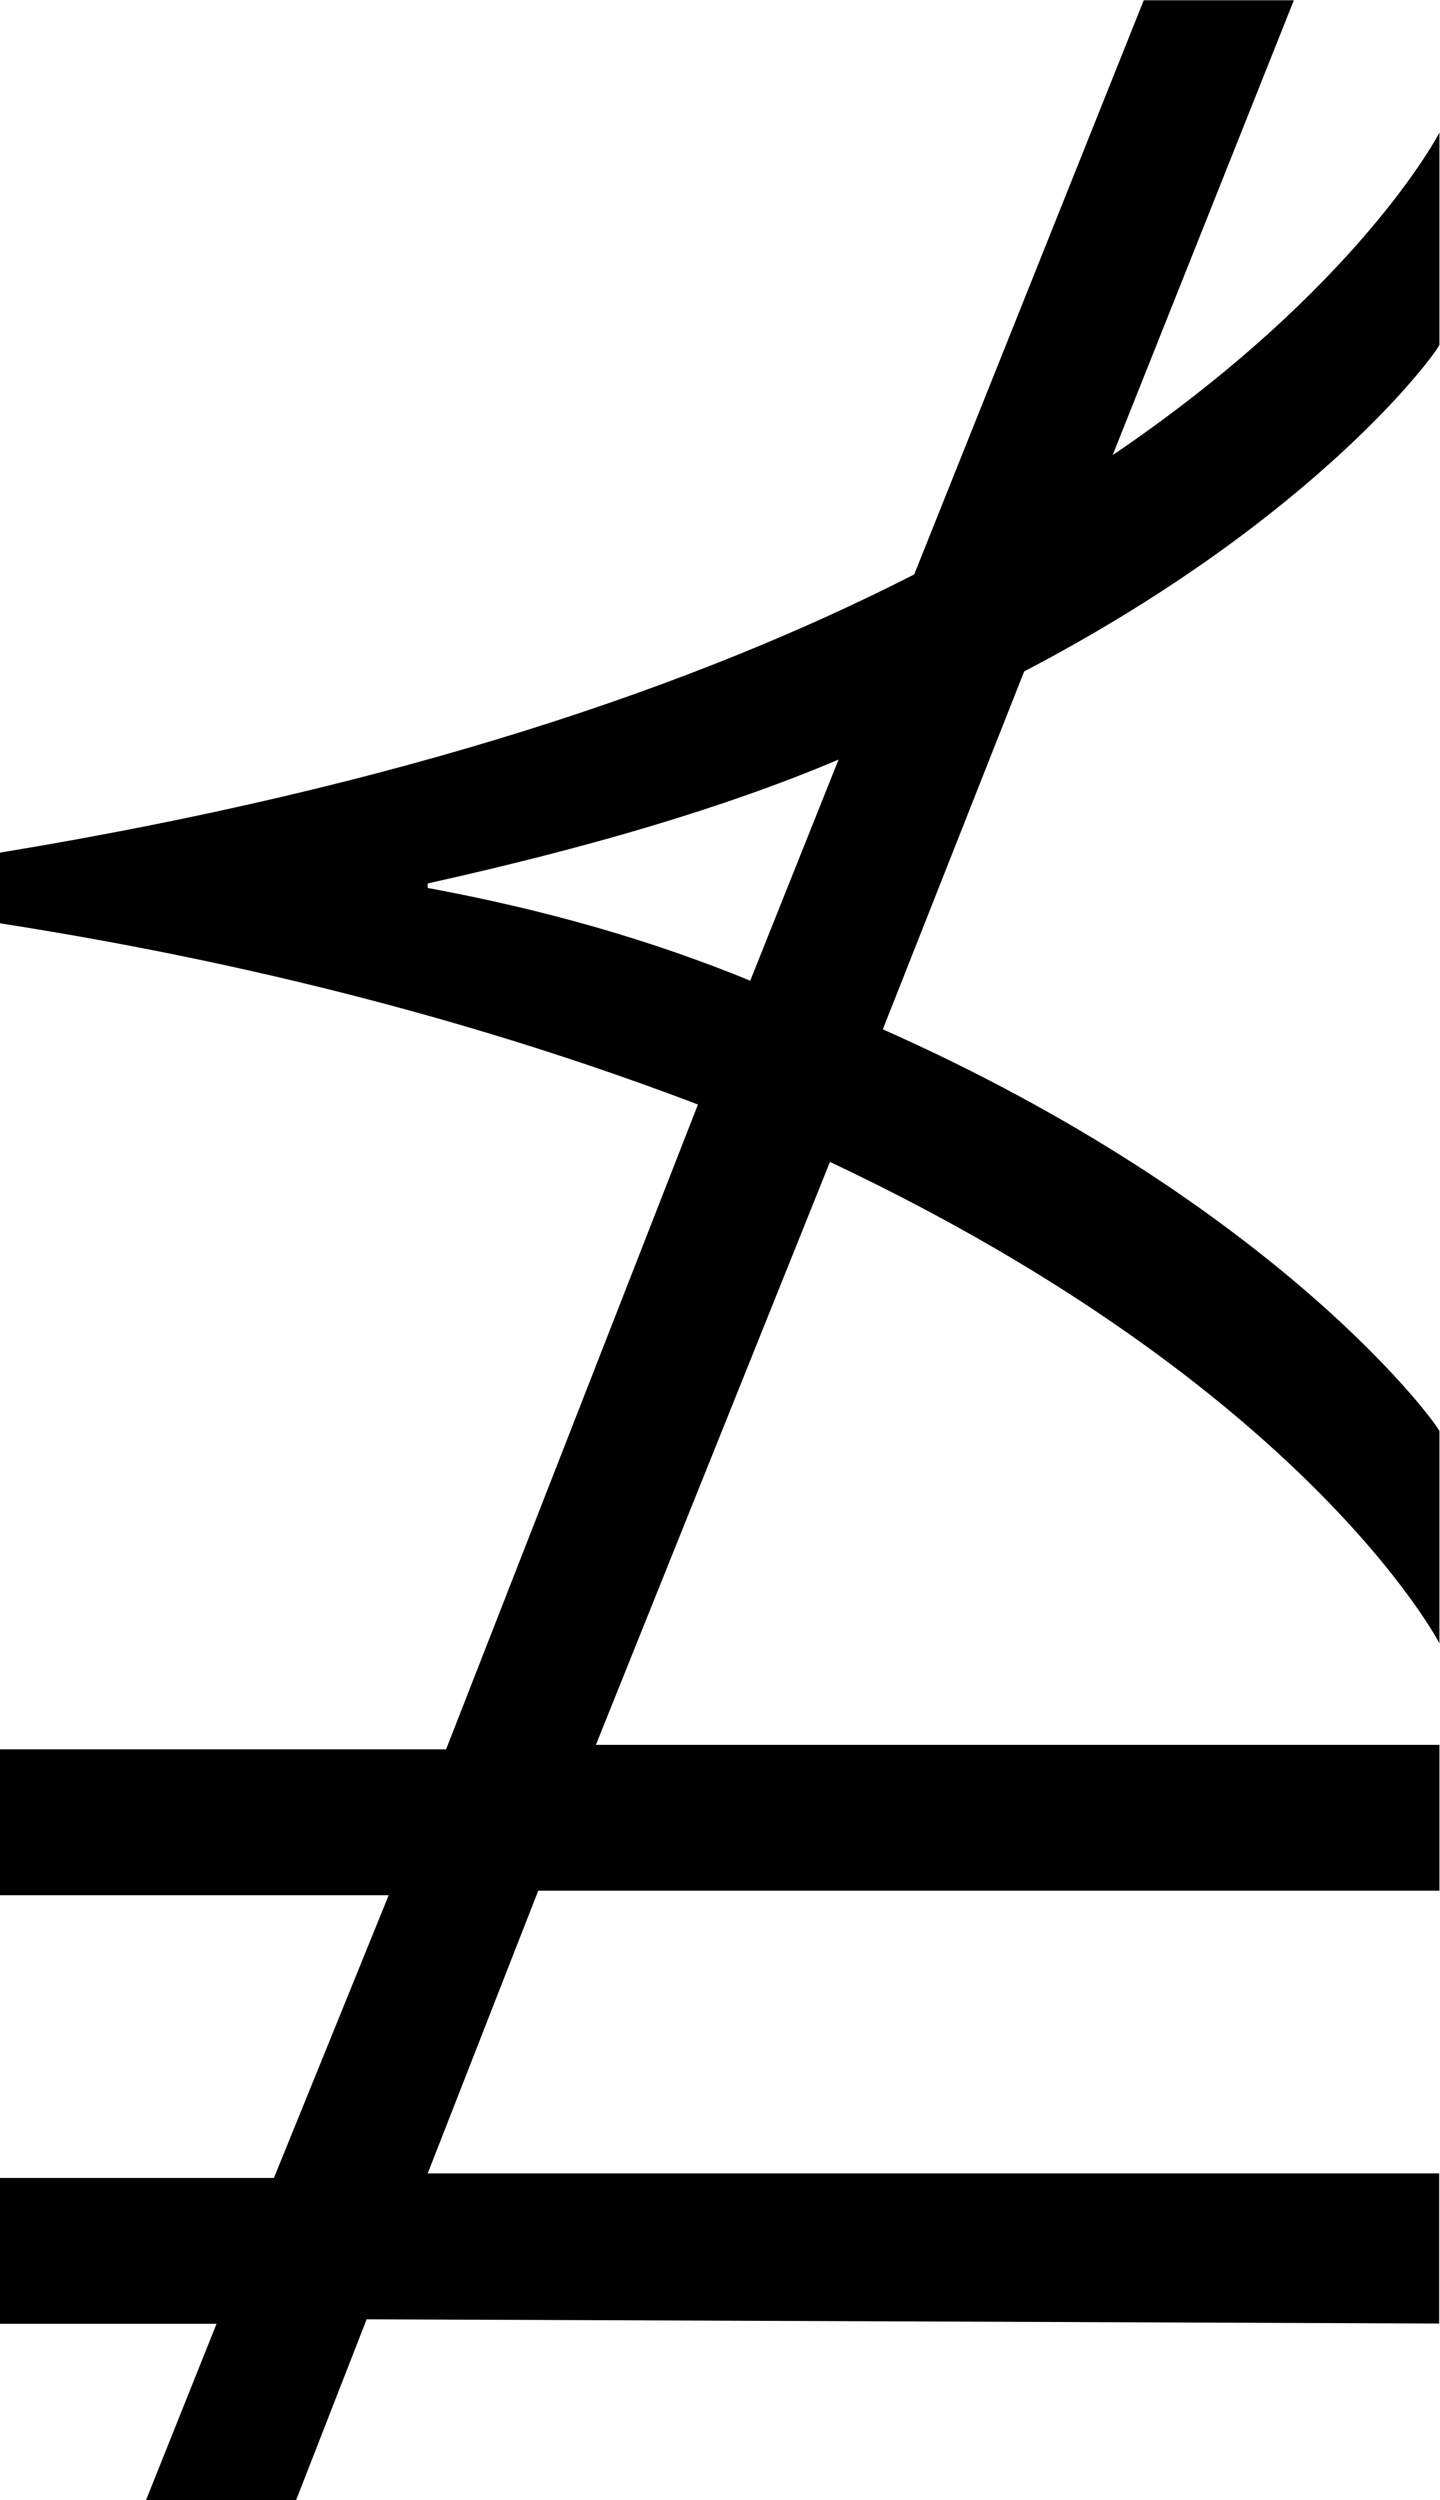 <?xml version="1.0" encoding="UTF-8"?>
<svg fill="#000000" width="5.094" height="8.844" version="1.1" viewBox="0 0 5.094 8.844" xmlns="http://www.w3.org/2000/svg" xmlns:xlink="http://www.w3.org/1999/xlink">
<defs>
<g id="a">
<path d="m5.719 1.234v-0.531h-3.578l0.391-1h3.188v-0.516h-2.984l0.828-2.062c1.688 0.797 2.156 1.703 2.156 1.703v-0.75c0-0.016-0.562-0.797-1.969-1.422l0.5-1.266c1.047-0.547 1.469-1.141 1.469-1.156v-0.75s-0.281 0.547-1.156 1.141l0.641-1.609h-0.531l-0.812 2.031c-0.766 0.391-1.812 0.75-3.234 0.984v0.25c1 0.156 1.812 0.391 2.469 0.641l-0.891 2.281h-1.578v0.516h1.375l-0.406 1h-0.969v0.516h0.766l-0.25 0.625h0.531l0.25-0.641zm-2.125-5.531-0.312 0.781c-0.344-0.141-0.719-0.25-1.141-0.328v-0.016c0.562-0.125 1.047-0.266 1.453-0.438z"/>
</g>
</defs>
<g transform="translate(-149.34 -127.78)">
<use x="148.712" y="134.765" xlink:href="#a"/>
</g>
</svg>
